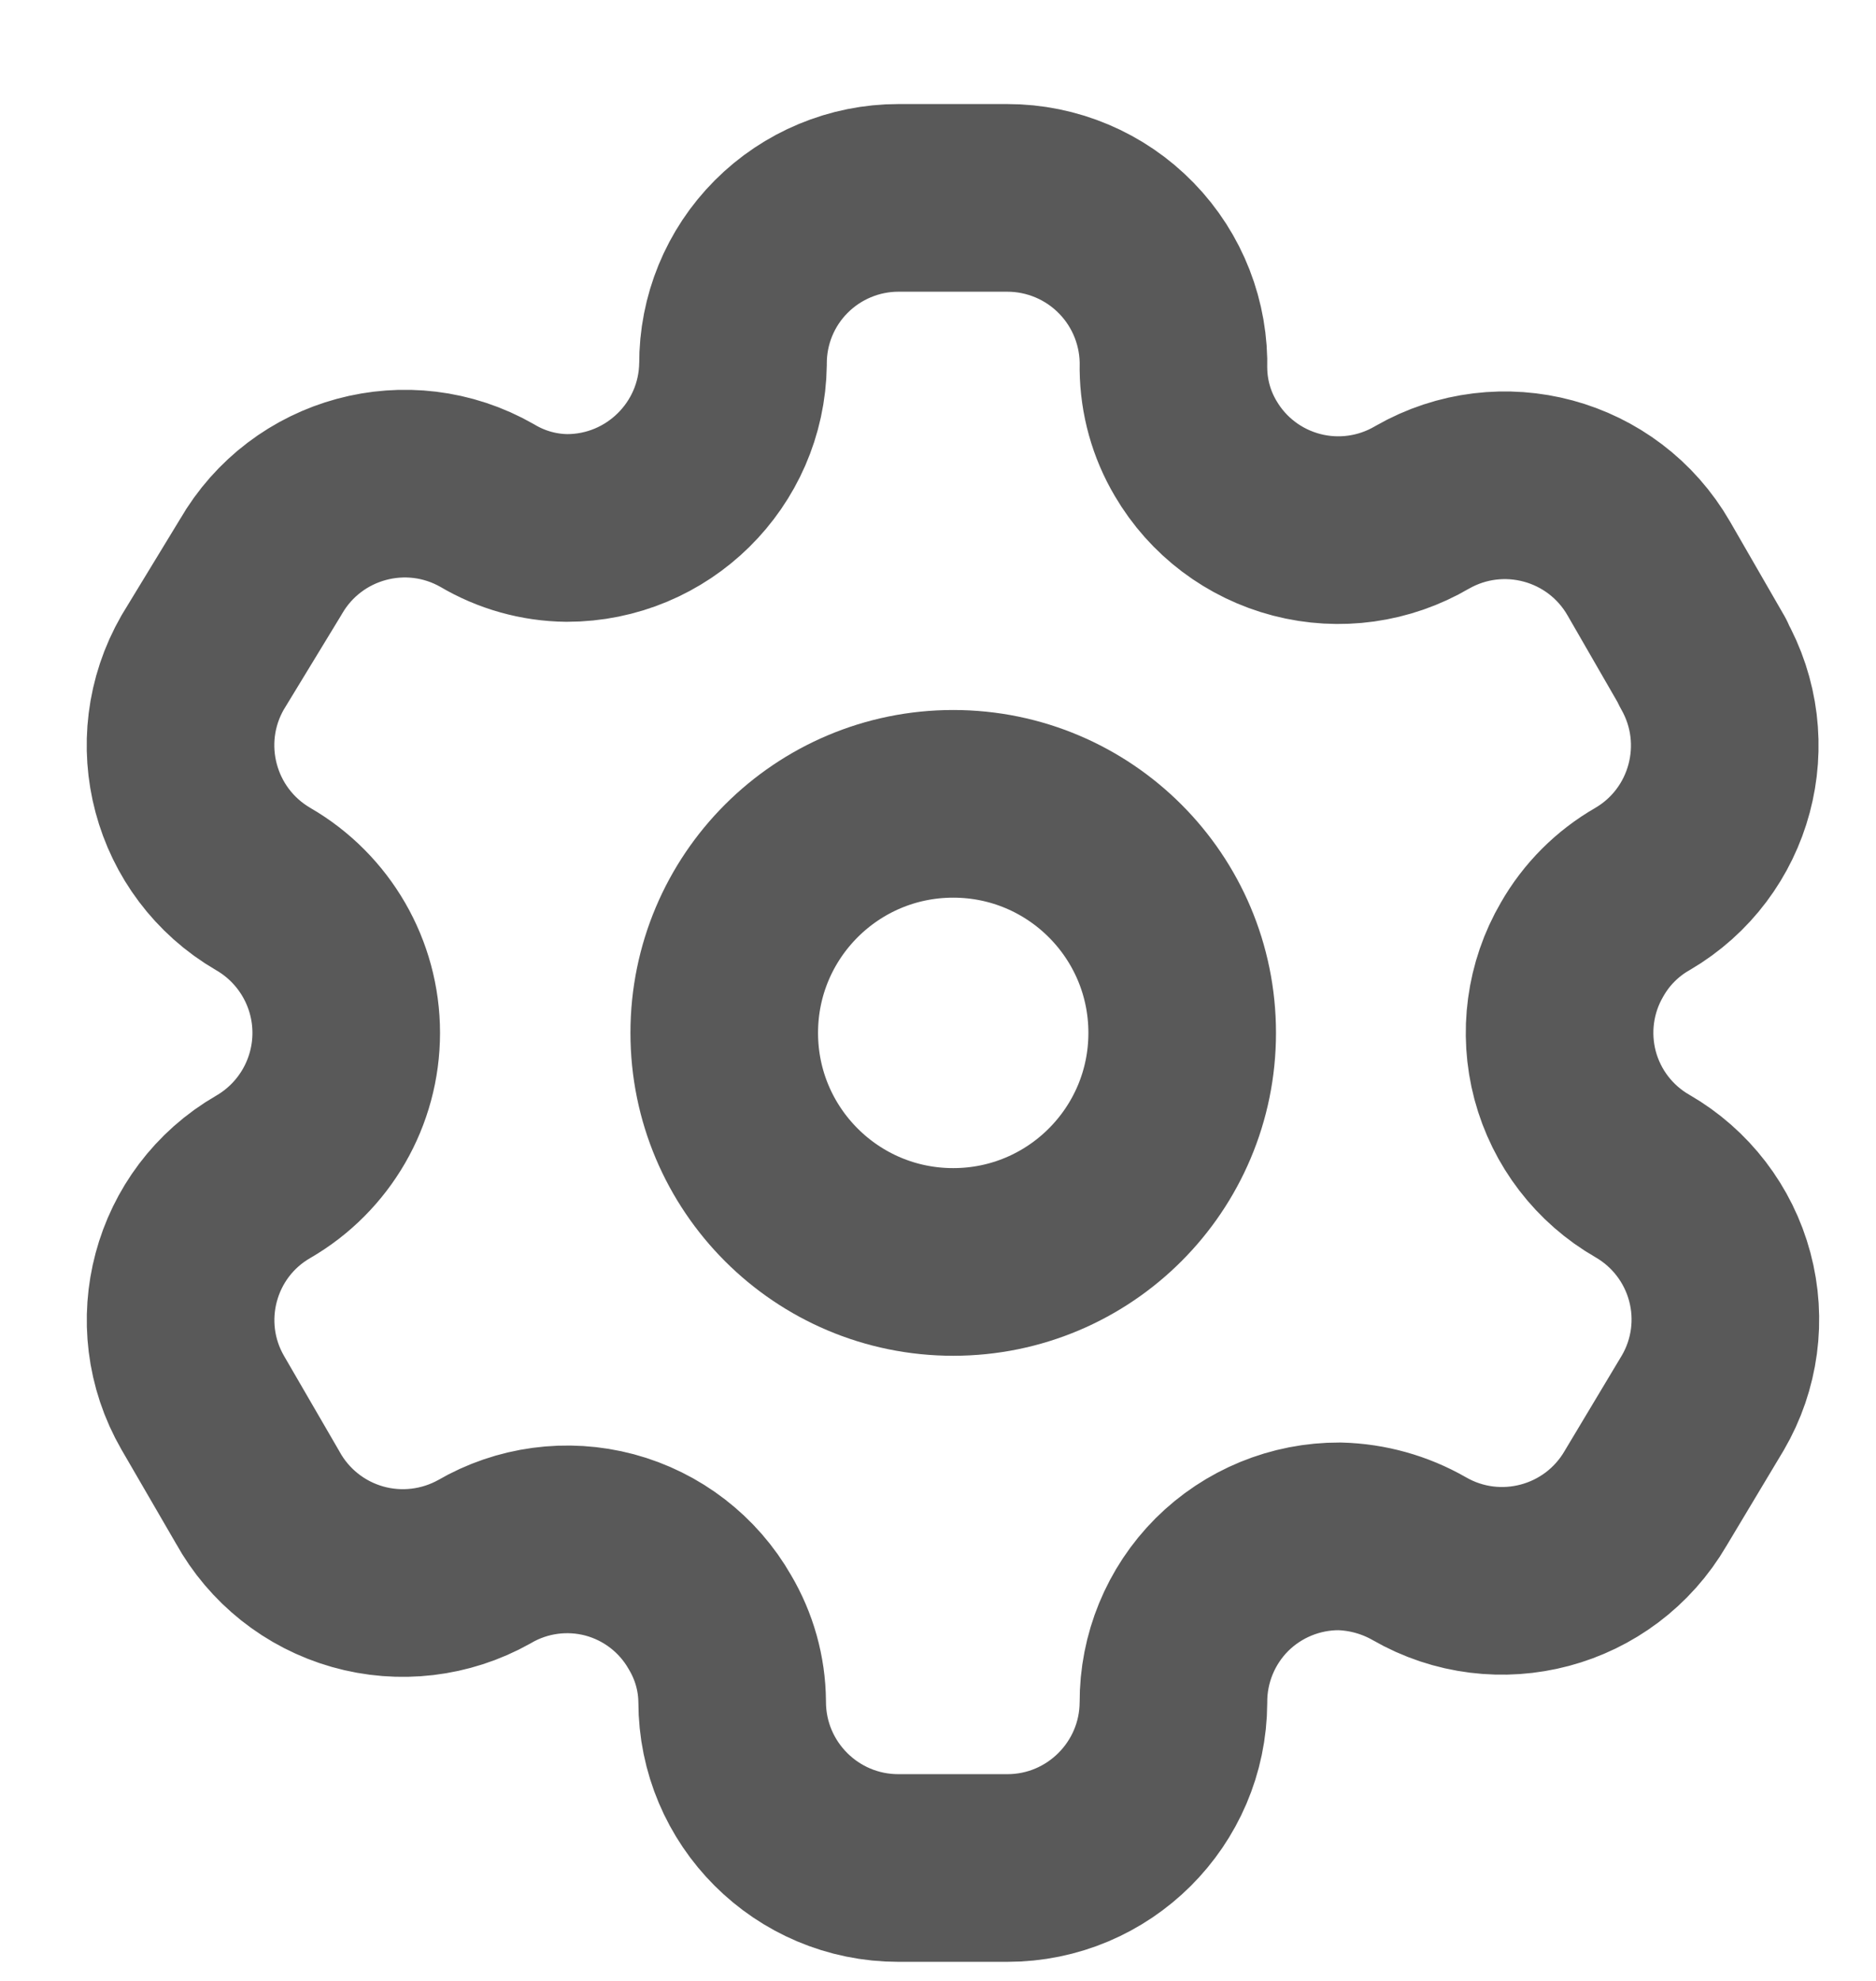 <svg width="18" height="19" viewBox="0 0 18 19" fill="none" xmlns="http://www.w3.org/2000/svg">
<path fill-rule="evenodd" clip-rule="evenodd" d="M16.339 6.353L15.82 5.453C15.381 4.691 14.409 4.429 13.646 4.866V4.866C13.283 5.079 12.85 5.14 12.442 5.034C12.034 4.928 11.685 4.665 11.472 4.301C11.335 4.07 11.262 3.807 11.259 3.538V3.538C11.271 3.108 11.109 2.69 10.808 2.381C10.508 2.072 10.095 1.898 9.665 1.898H8.62C8.198 1.898 7.793 2.067 7.495 2.366C7.197 2.665 7.031 3.07 7.033 3.493V3.493C7.021 4.364 6.31 5.064 5.439 5.064C5.17 5.061 4.907 4.987 4.676 4.85V4.85C3.913 4.413 2.941 4.676 2.502 5.438L1.945 6.353C1.507 7.114 1.766 8.085 2.525 8.527V8.527C3.018 8.812 3.322 9.338 3.322 9.907C3.322 10.477 3.018 11.003 2.525 11.288V11.288C1.767 11.726 1.508 12.696 1.945 13.454V13.454L2.472 14.362C2.677 14.733 3.022 15.007 3.43 15.123C3.838 15.239 4.276 15.187 4.646 14.98V14.98C5.009 14.768 5.443 14.71 5.849 14.818C6.256 14.927 6.603 15.194 6.812 15.56C6.949 15.791 7.023 16.054 7.025 16.322V16.322C7.025 17.203 7.739 17.917 8.62 17.917H9.665C10.542 17.917 11.255 17.207 11.259 16.33V16.33C11.257 15.907 11.424 15.5 11.723 15.2C12.023 14.901 12.43 14.734 12.853 14.736C13.121 14.743 13.383 14.816 13.616 14.949V14.949C14.377 15.388 15.348 15.129 15.79 14.37V14.37L16.339 13.454C16.552 13.089 16.61 12.655 16.501 12.247C16.392 11.839 16.125 11.491 15.759 11.28V11.28C15.393 11.07 15.126 10.722 15.017 10.314C14.909 9.906 14.967 9.471 15.18 9.107C15.318 8.865 15.518 8.665 15.759 8.527V8.527C16.514 8.086 16.772 7.12 16.339 6.361V6.361V6.353Z" stroke="#595959" stroke-width="1.8" stroke-linecap="round" stroke-linejoin="round"/>
<ellipse cx="9.146" cy="9.907" rx="2.197" ry="2.197" stroke="#595959" stroke-width="1.8" stroke-linecap="round" stroke-linejoin="round"/>
</svg>
